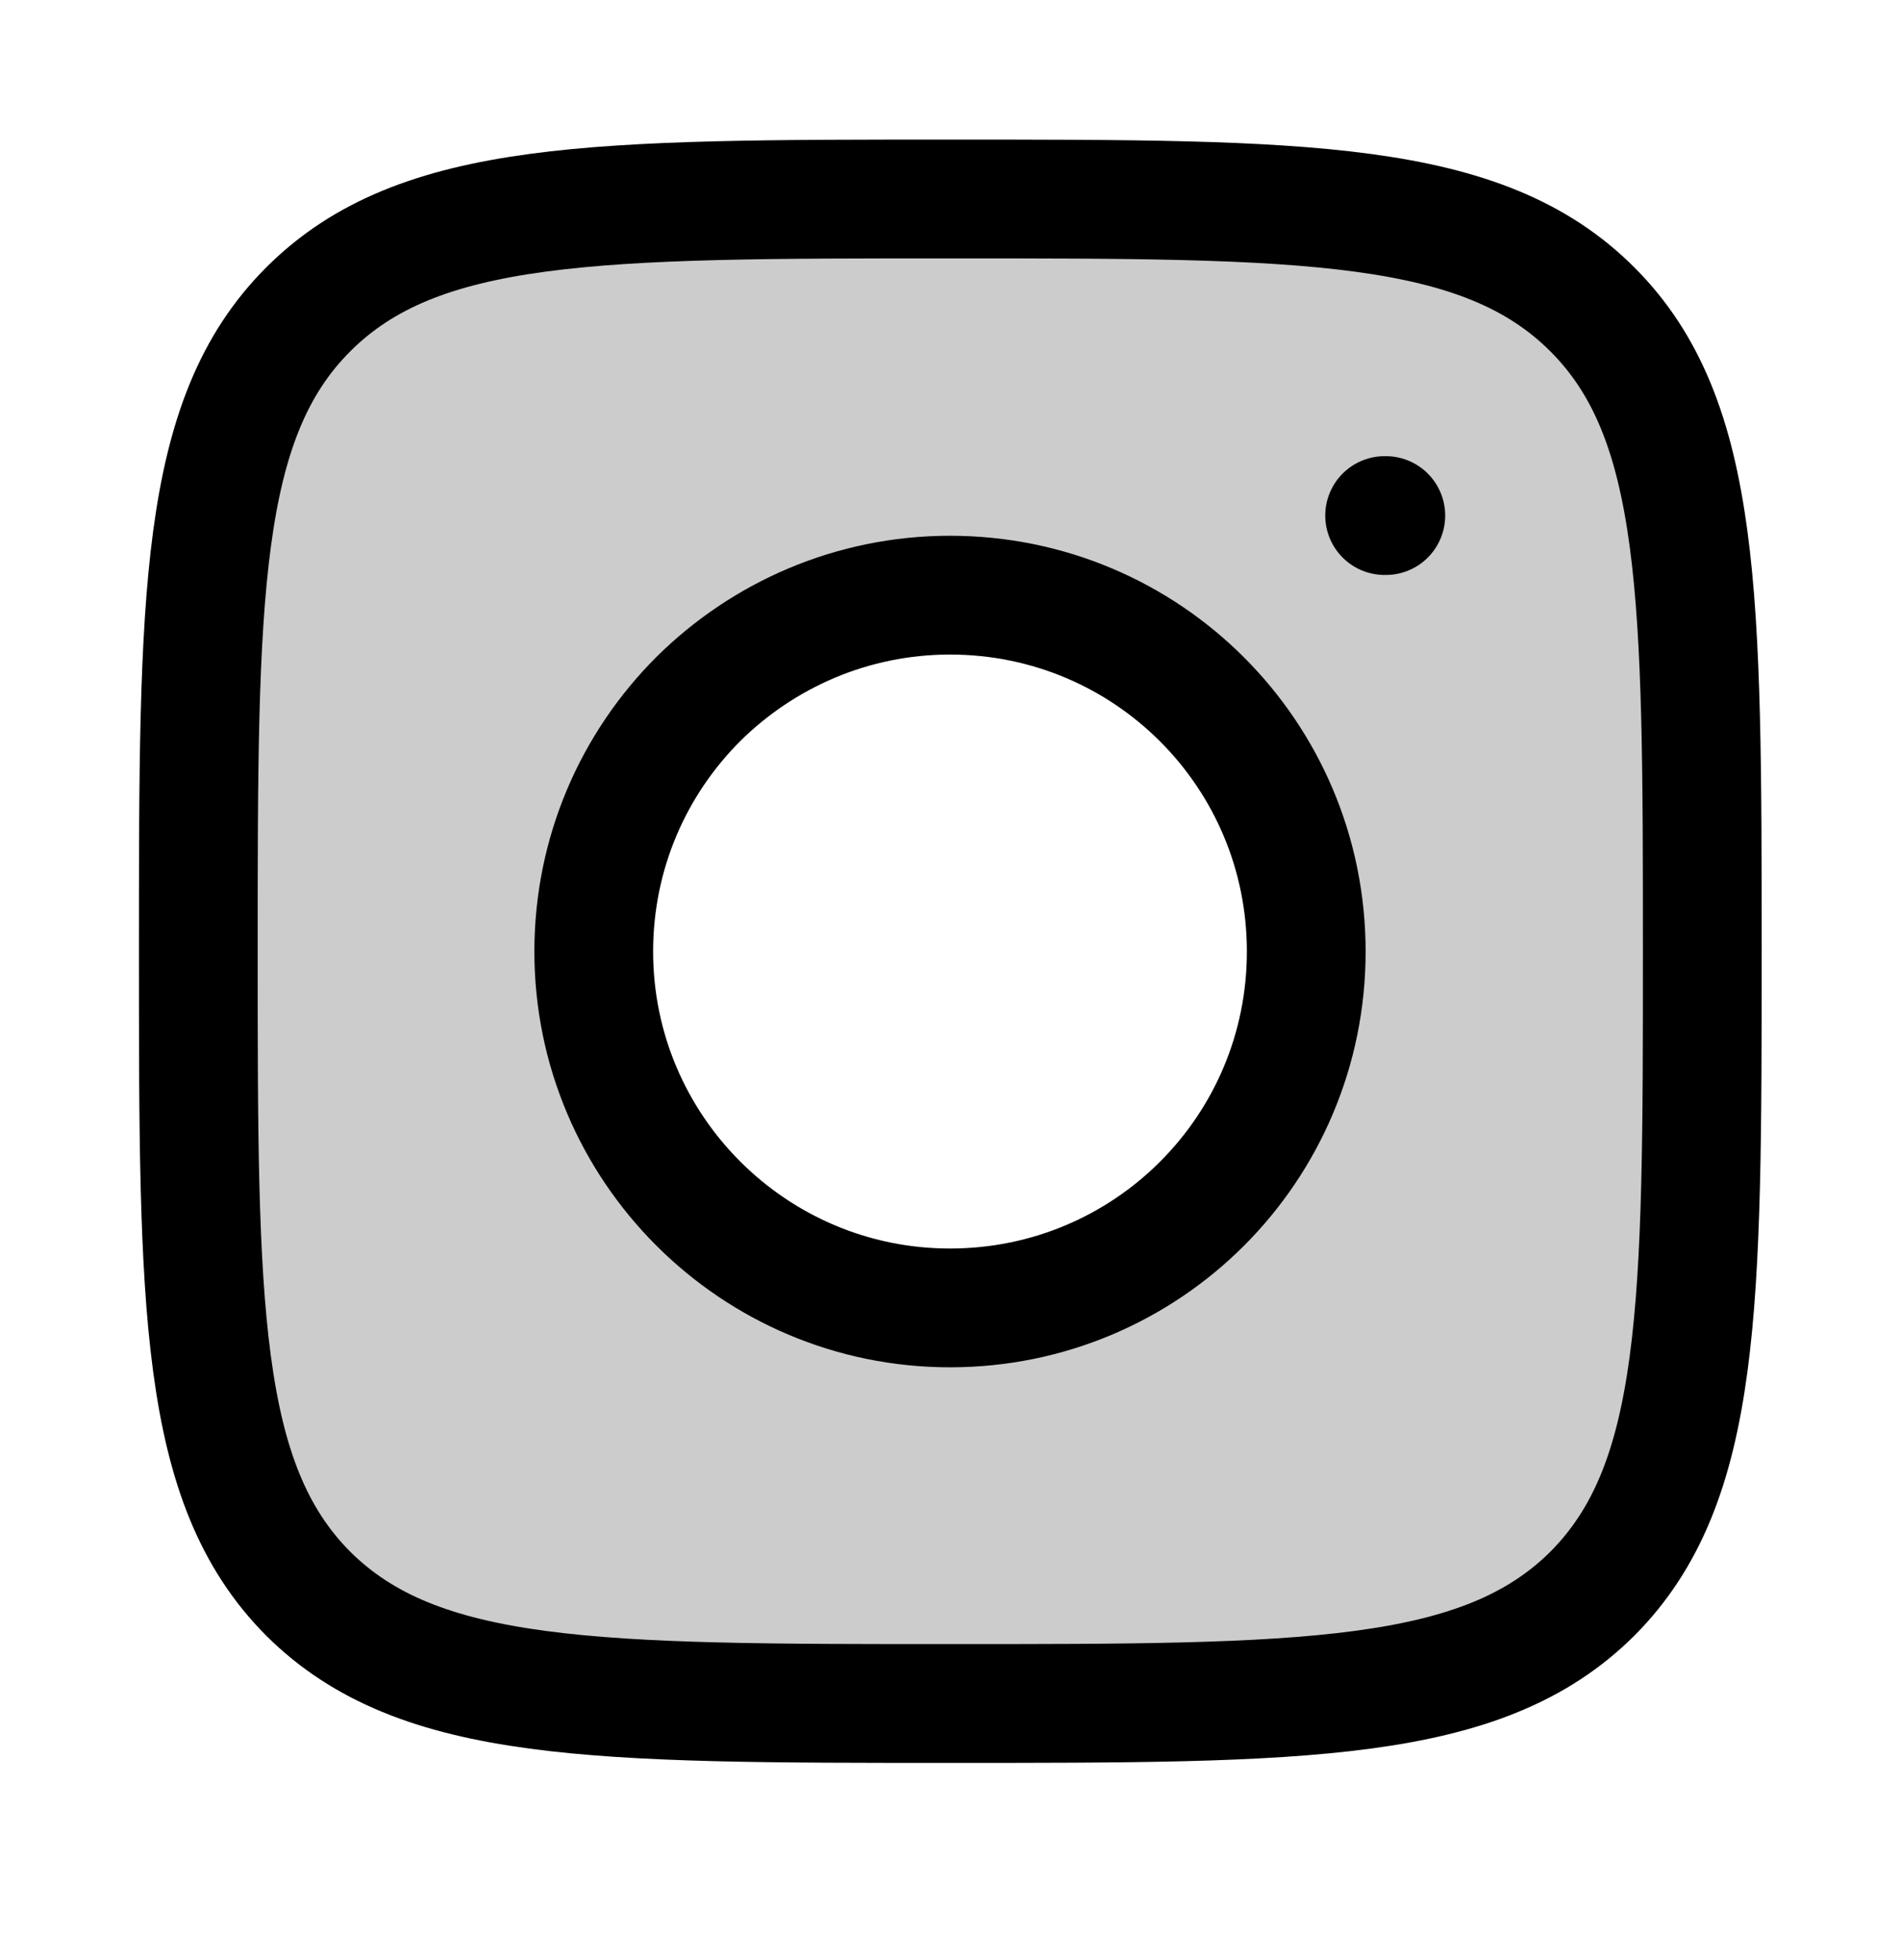 <svg width="32" height="33" viewBox="0 0 32 33" fill="none" xmlns="http://www.w3.org/2000/svg">
<path d="M26.82 5.21C24.96 3.35 21.97 3.35 16 3.35C10.03 3.35 7.05 3.35 5.19 5.21C3.34 7.06 3.34 10.05 3.34 16.02C3.34 21.99 3.34 24.97 5.19 26.83C7.05 28.68 10.03 28.68 16 28.68C21.97 28.68 24.96 28.68 26.82 26.83C28.67 24.97 28.67 21.99 28.67 16.02C28.67 10.05 28.67 7.06 26.82 5.21ZM16 22.02C12.69 22.02 10 19.33 10 16.02C10 14.36 10.67 12.86 11.76 11.77C12.85 10.69 14.35 10.02 16 10.02C19.32 10.02 22 12.7 22 16.02C22 19.34 19.32 22.02 16 22.02Z" stroke="currentColor" stroke-width="2" stroke-linecap="round" stroke-linejoin="round"/>
<path d="M23.34 8.68H23.32" stroke="currentColor" stroke-width="2" stroke-linecap="round" stroke-linejoin="round"/>
<path opacity="0.2" d="M26.81 5.21C24.95 3.35 21.96 3.35 15.99 3.35C10.02 3.35 7.04 3.35 5.18 5.21C3.33 7.06 3.33 10.05 3.33 16.02C3.33 21.99 3.33 24.97 5.18 26.83C7.04 28.68 10.02 28.68 15.99 28.68C21.96 28.68 24.95 28.68 26.81 26.83C28.66 24.97 28.66 21.99 28.66 16.02C28.66 10.05 28.66 7.06 26.81 5.21ZM15.99 22.02C12.68 22.02 9.99 19.33 9.99 16.02C9.99 14.36 10.66 12.86 11.75 11.77C12.84 10.69 14.34 10.02 15.99 10.02C19.31 10.02 21.99 12.7 21.99 16.02C21.99 19.34 19.31 22.02 15.99 22.02Z" fill="currentColor"/>
</svg>
